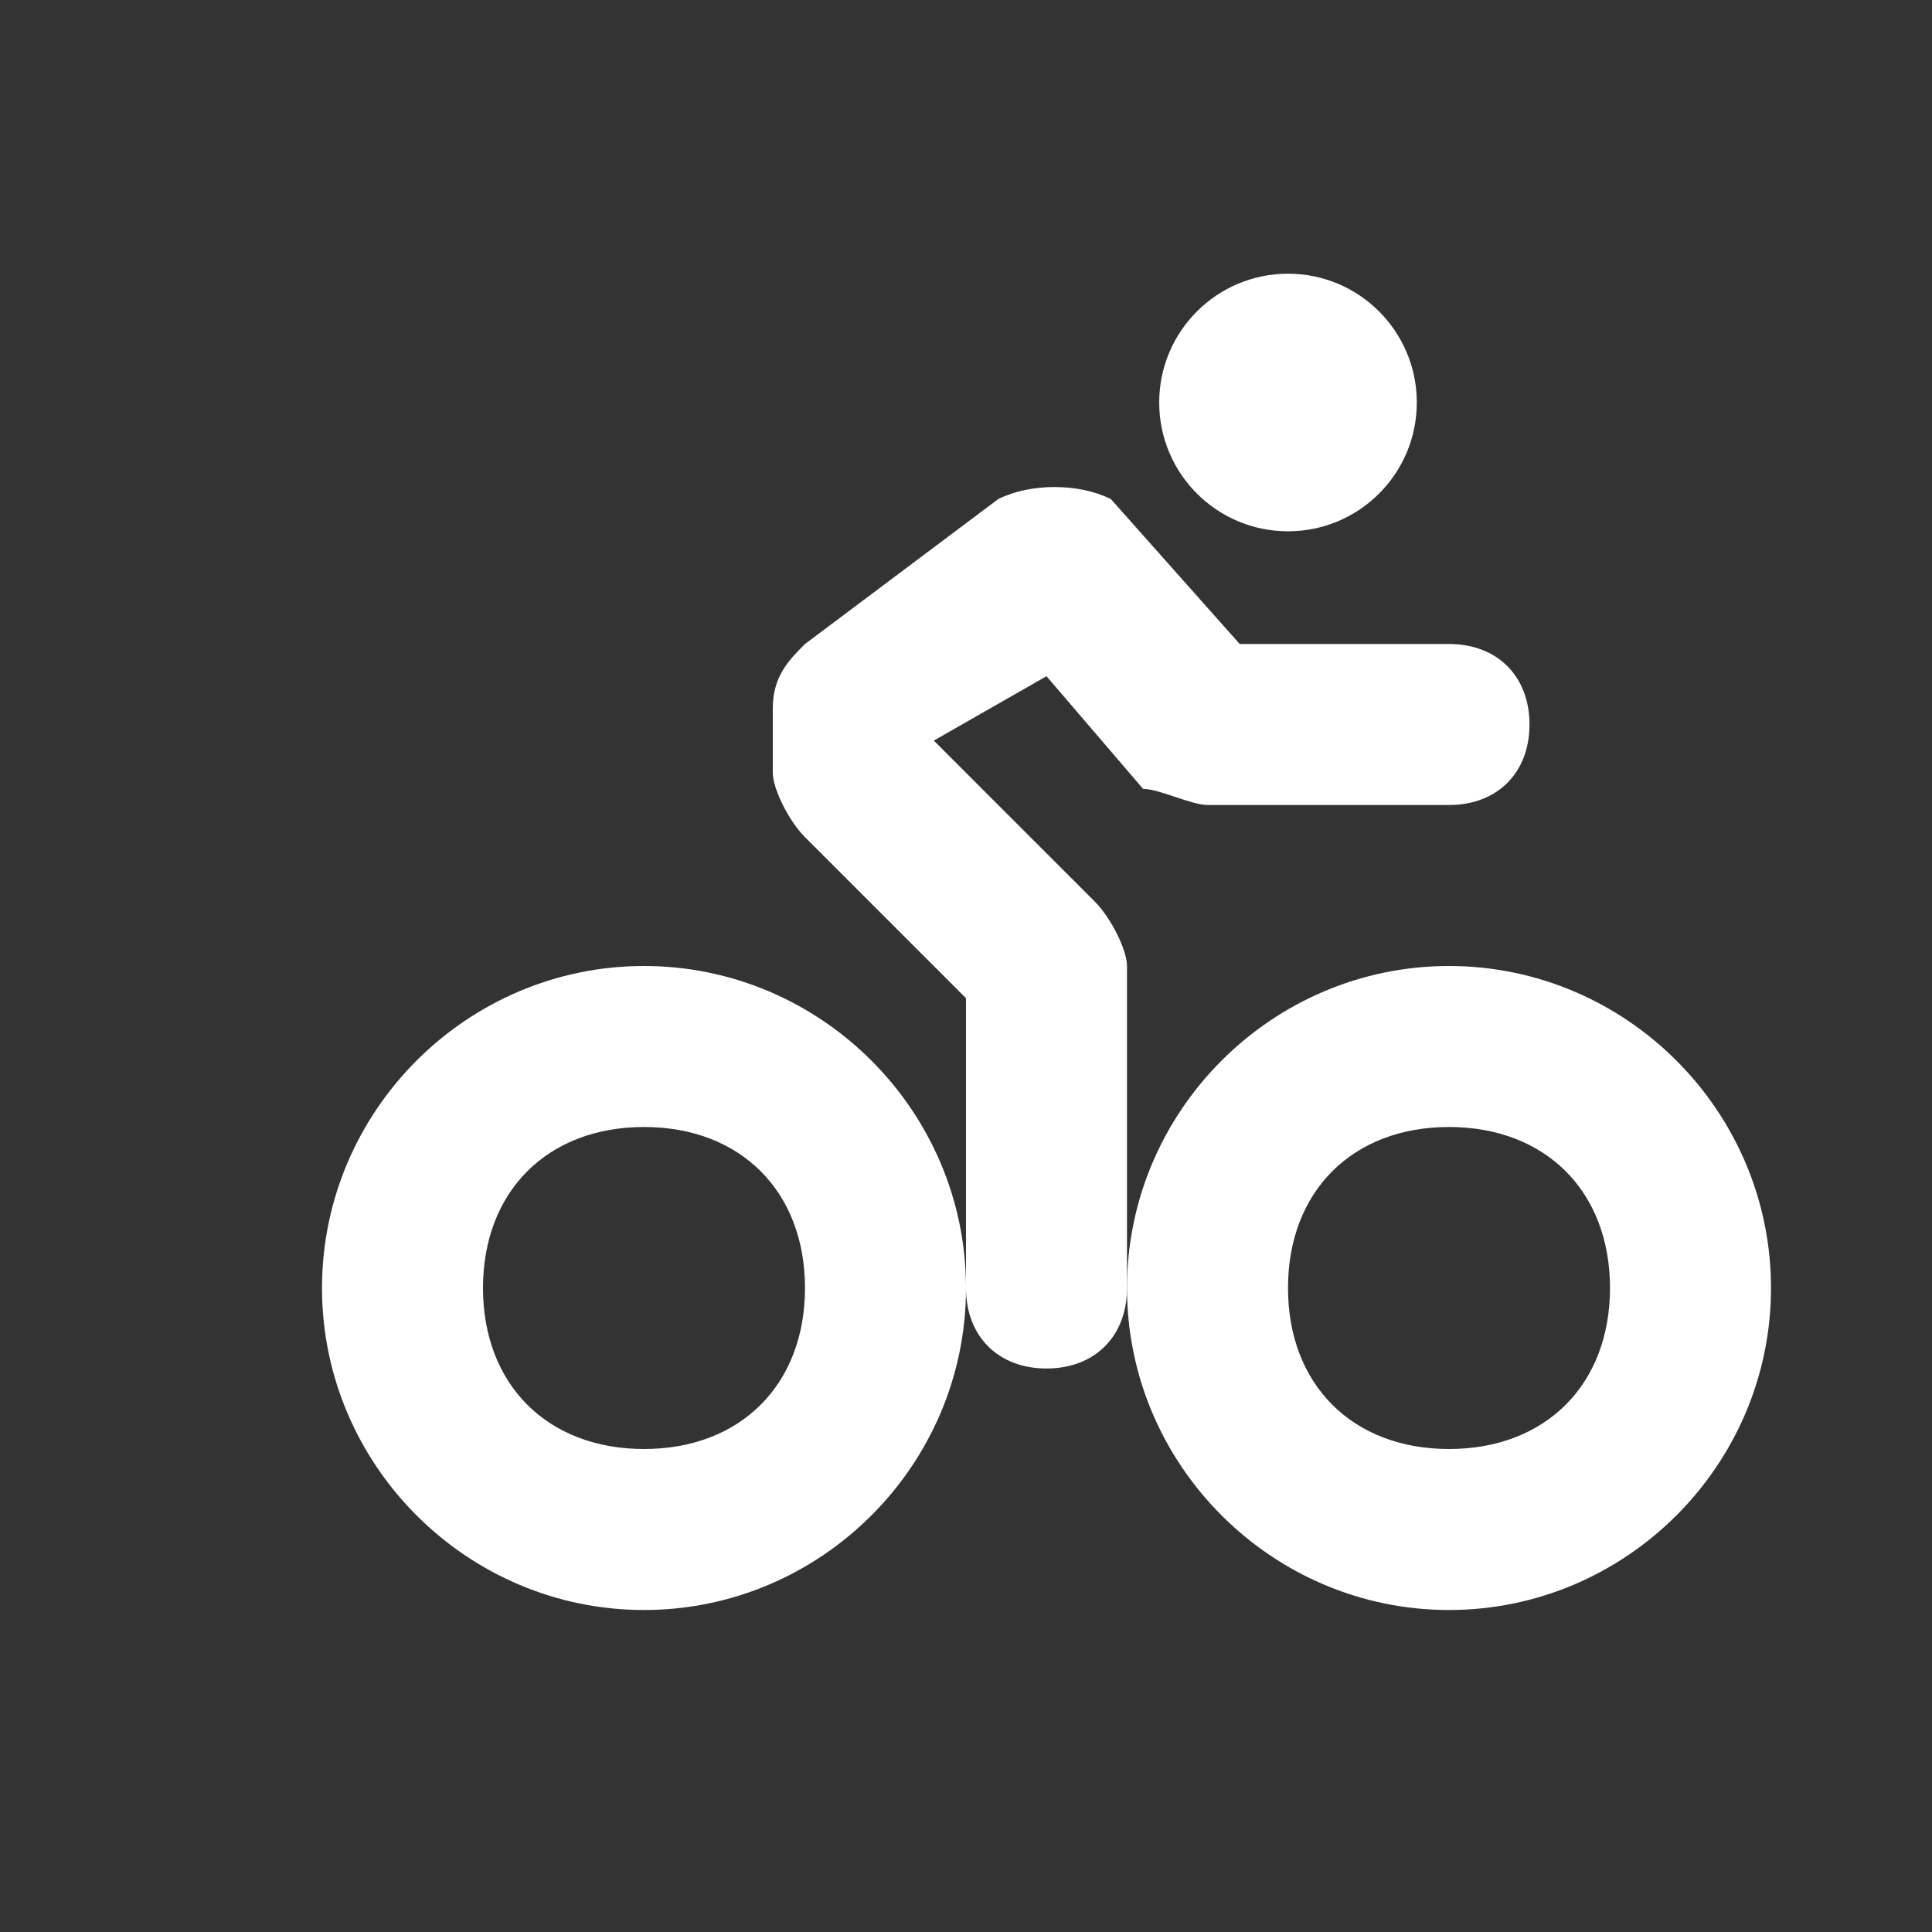 <?xml version="1.0" encoding="utf-8"?>
<!-- Generator: Adobe Illustrator 21.0.2, SVG Export Plug-In . SVG Version: 6.00 Build 0)  -->
<svg version="1.1" id="Layer_1" xmlns="http://www.w3.org/2000/svg" xmlns:xlink="http://www.w3.org/1999/xlink" x="0px" y="0px"
	 width="12px" height="12px" viewBox="0 0 12 12" enable-background="new 0 0 12 12" xml:space="preserve">
<rect x="0" y="0" width="12" height="12" fill="#333333" stroke="none"/>
<path fill="#FFFFFF" d="M4,6C2.9,6,2,6.9,2,8s0.9,2,2,2s2-0.9,2-2S5.1,6,4,6z M4,9C3.4,9,3,8.6,3,8s0.4-1,1-1s1,0.4,1,1S4.6,9,4,9z"
	/>
<path fill="#FFFFFF" d="M9,6C7.9,6,7,6.9,7,8s0.9,2,2,2s2-0.9,2-2S10.1,6,9,6z M9,9C8.4,9,8,8.6,8,8s0.4-1,1-1s1,0.4,1,1S9.6,9,9,9z
	"/>
<circle fill="#FFFFFF" cx="8" cy="2.5" r="0.8"/>
<g>
	<path fill="#FFFFFF" d="M6.5,8.5C6.2,8.5,6,8.3,6,8V6.2l-1-1C4.9,5.1,4.8,4.9,4.8,4.8V4.4C4.8,4.2,4.9,4.1,5,4l1.2-0.9
		C6.4,3,6.7,3,6.9,3.1L7.7,4H9c0.3,0,0.5,0.2,0.5,0.5S9.3,5,9,5H7.5C7.4,5,7.2,4.9,7.1,4.9L6.5,4.2L5.8,4.6l1,1C6.9,5.7,7,5.9,7,6v2
		C7,8.3,6.8,8.5,6.5,8.5z"/>
</g>
</svg>
